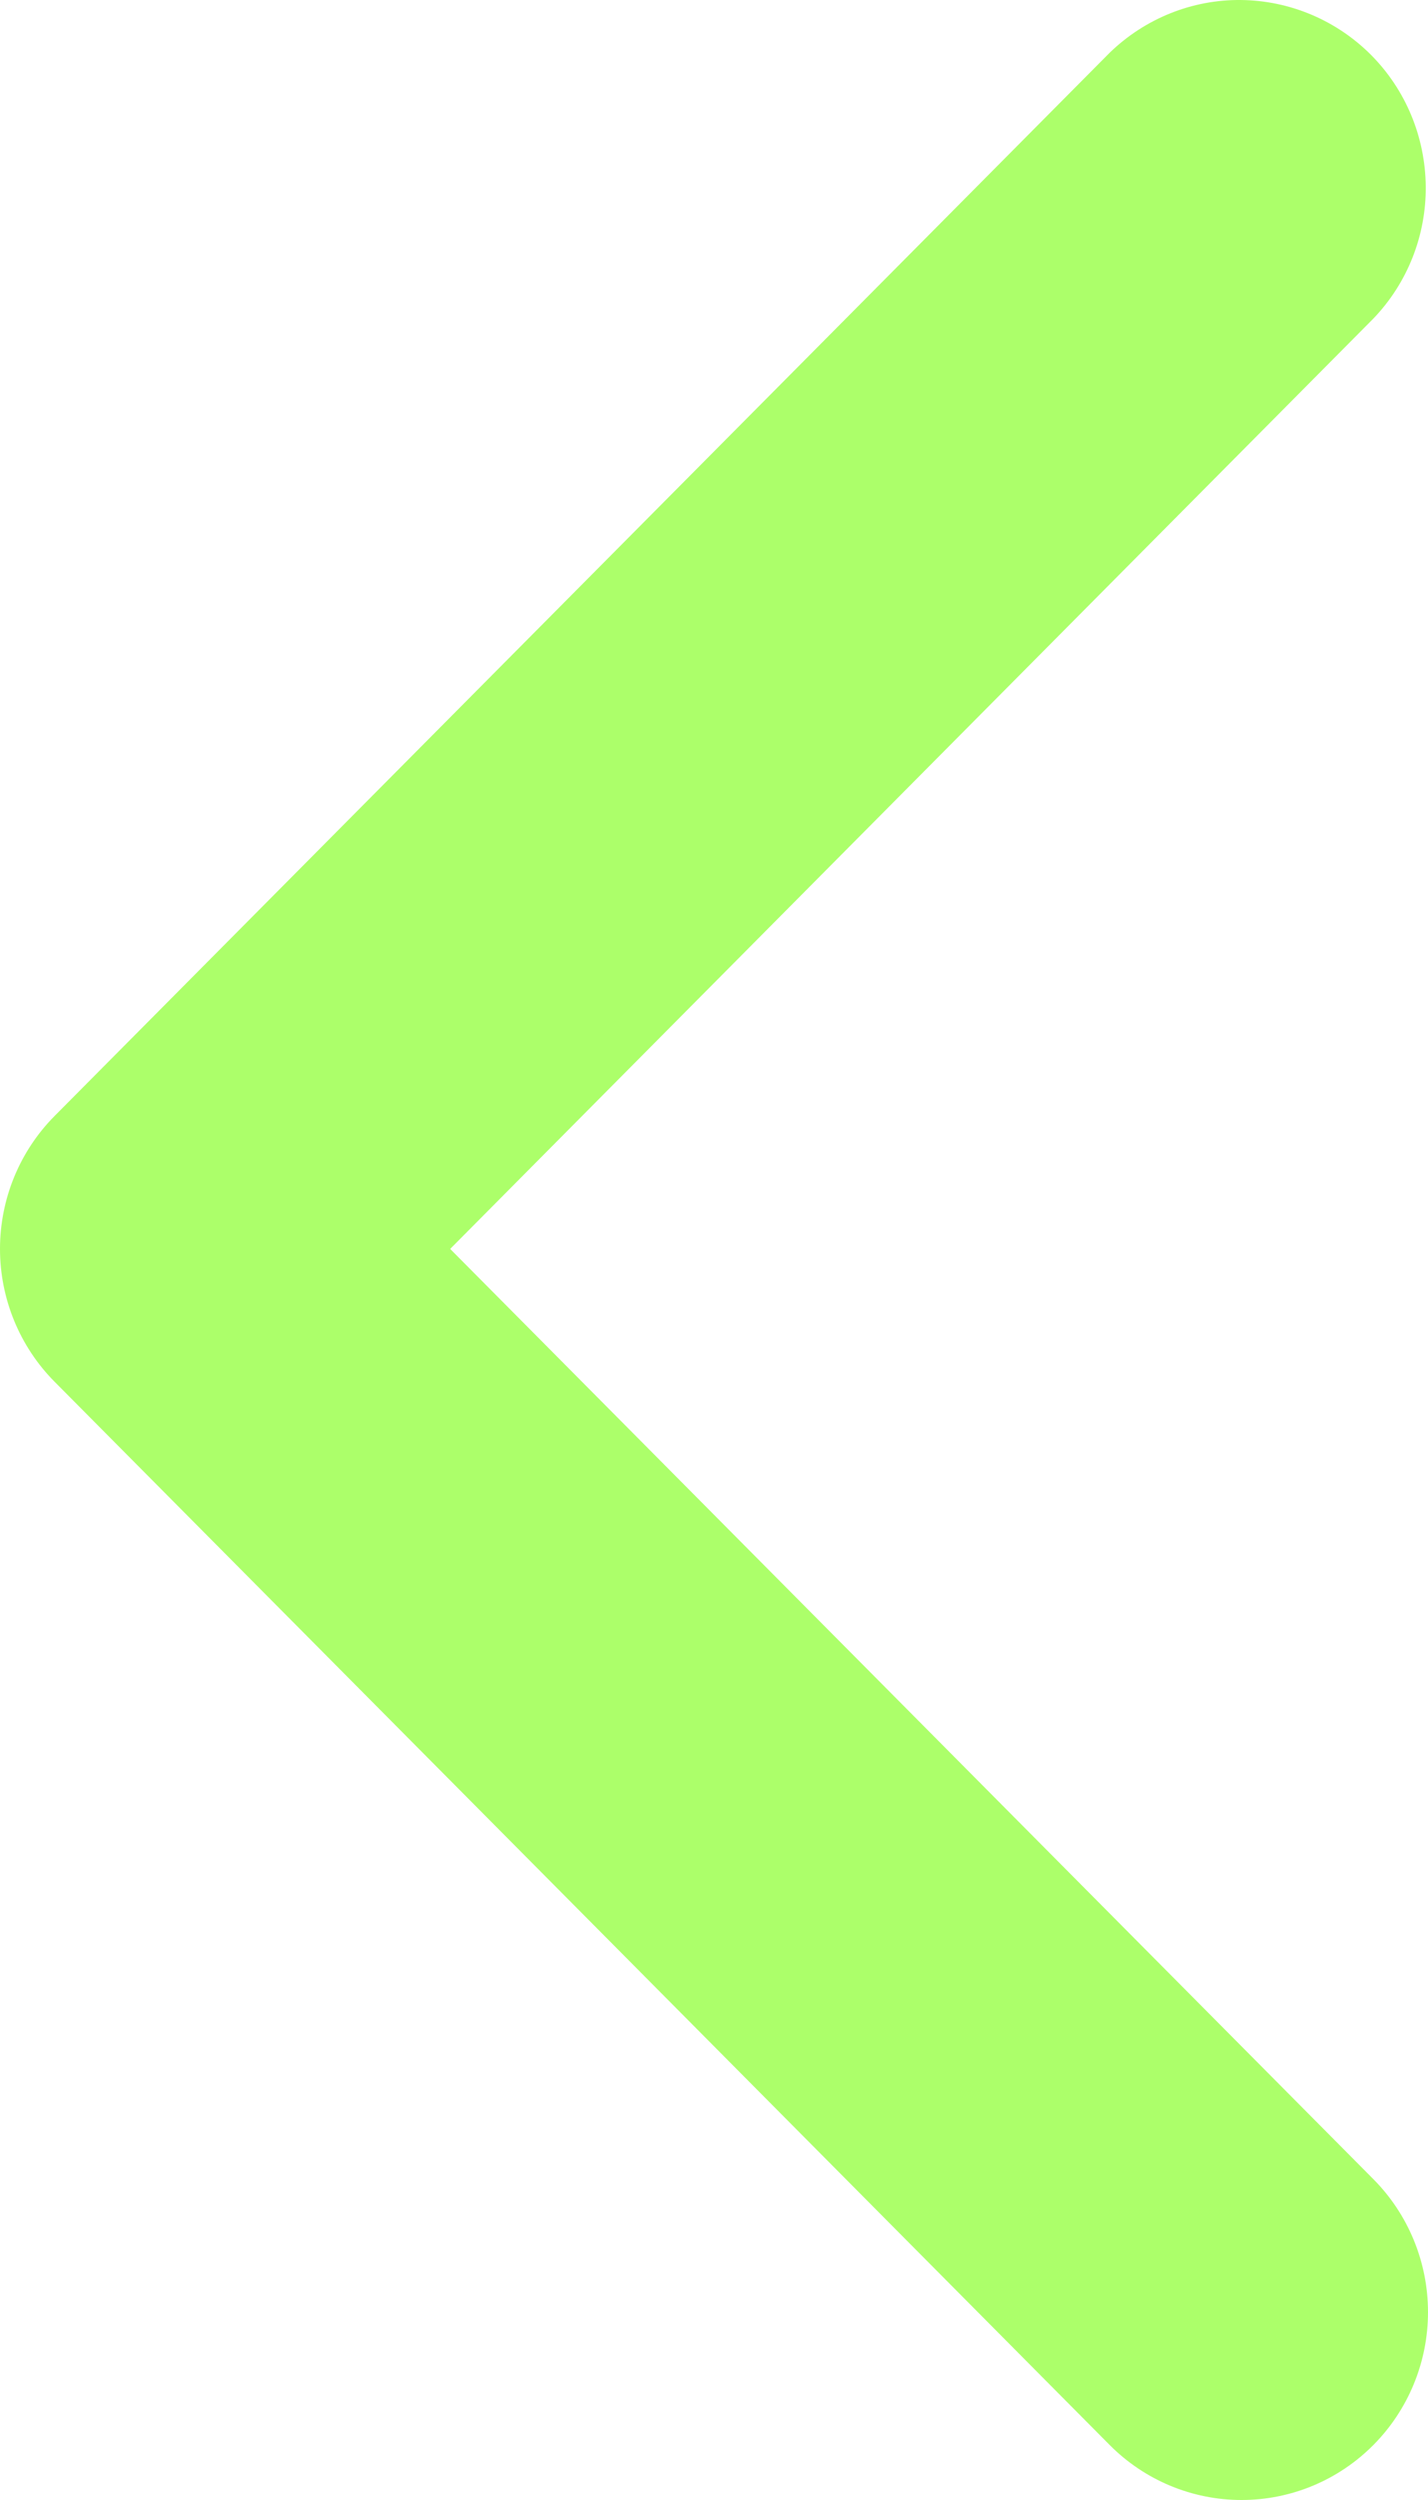 <svg width="12" height="21" viewBox="0 0 12 21" fill="none" xmlns="http://www.w3.org/2000/svg">
<path d="M11.541 20.538C11.835 20.242 12 19.84 12 19.422C12 19.003 11.835 18.601 11.541 18.305L3.783 10.491L11.541 2.676C11.827 2.378 11.985 1.979 11.981 1.565C11.977 1.151 11.813 0.755 11.522 0.462C11.231 0.17 10.838 0.004 10.427 6.11595e-05C10.017 -0.004 9.621 0.156 9.325 0.443L0.459 9.374C0.165 9.67 1.30317e-07 10.072 1.25325e-07 10.491C1.20333e-07 10.909 0.165 11.311 0.459 11.607L9.325 20.538C9.619 20.834 10.018 21 10.433 21C10.849 21 11.247 20.834 11.541 20.538Z" fill="#ACFF6A"/>
</svg>
